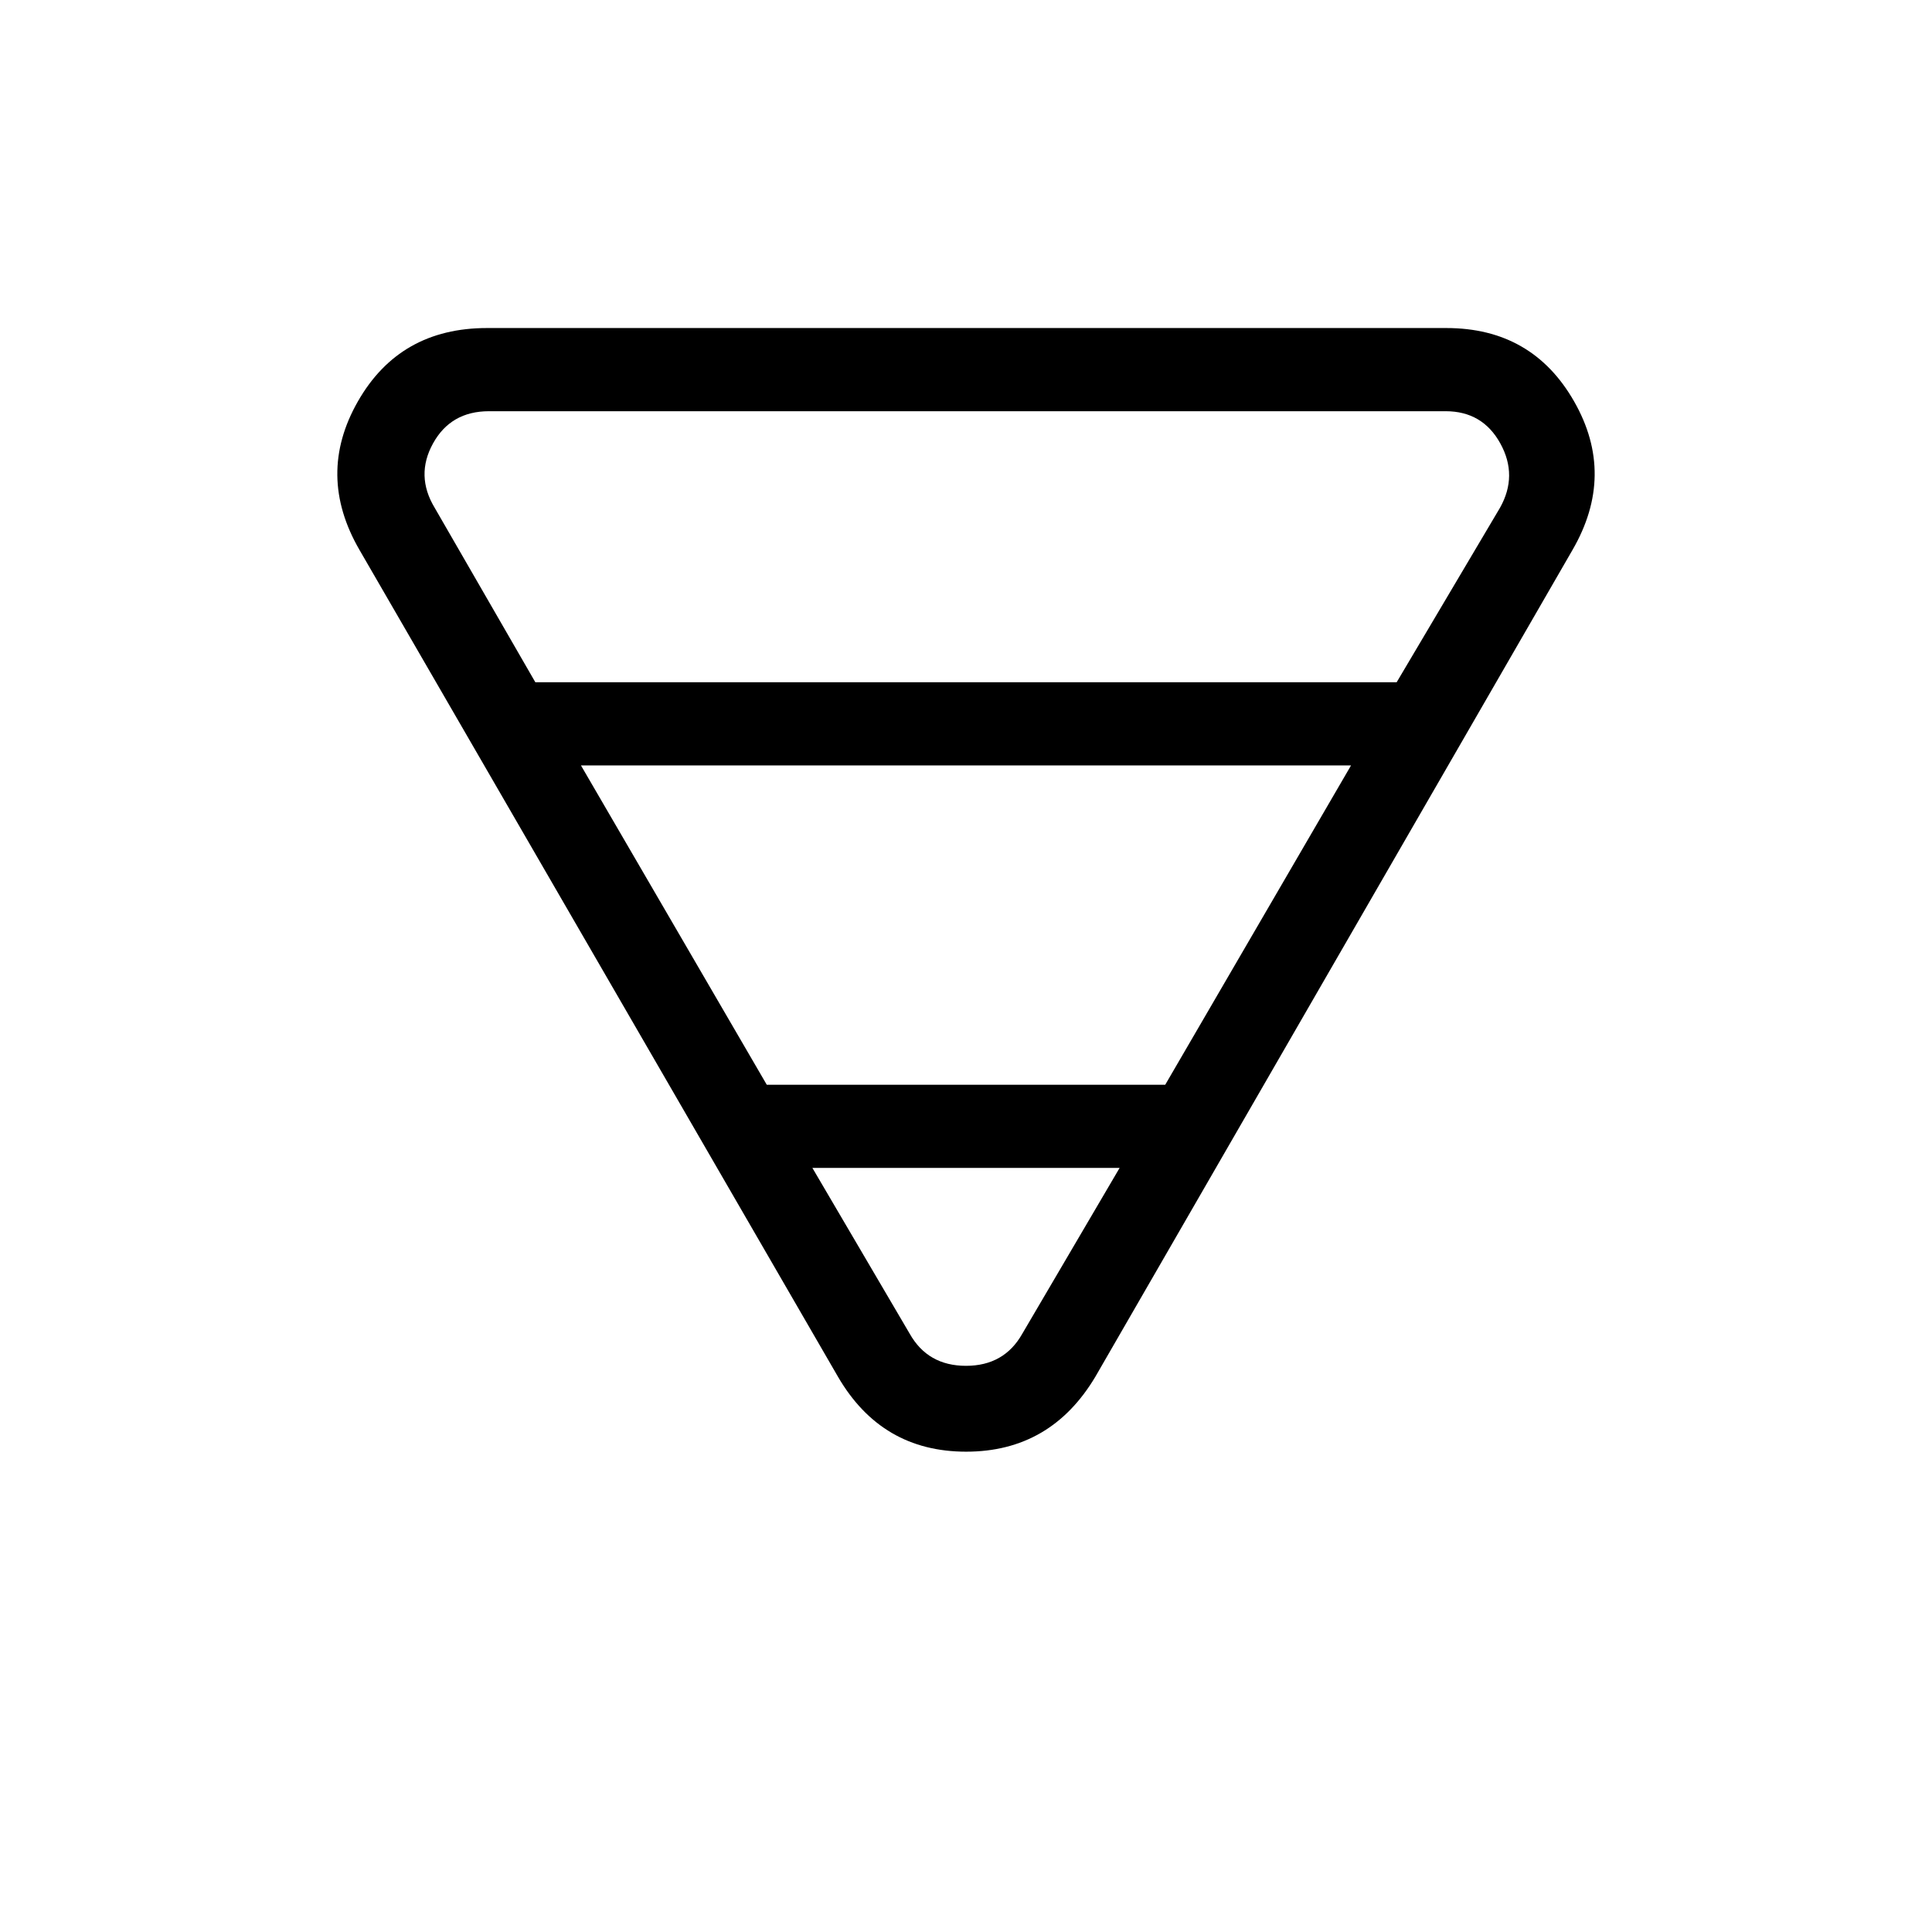 <svg xmlns="http://www.w3.org/2000/svg" height="40" viewBox="0 -960 960 960" width="40"><path d="M242-797h476.67q42.71 0 63.52 36.5 20.81 36.5-.86 73.83L544.33-276q-22.2 37.33-64.26 37.33-42.07 0-63.74-37.33L178.67-686.67Q157-724 177.81-760.5 198.62-797 242-797Zm-26 89.33L266-621h428l51.33-86.67q9-16 .17-32t-27.17-16H243q-19 0-27.83 16-8.84 16 .83 32Zm72.67 128L381-421h198l92.33-158.67H288.67Zm115 200L452-297.33q9 16 28 16t28-16l48.33-82.34H403.67Z"/></svg>